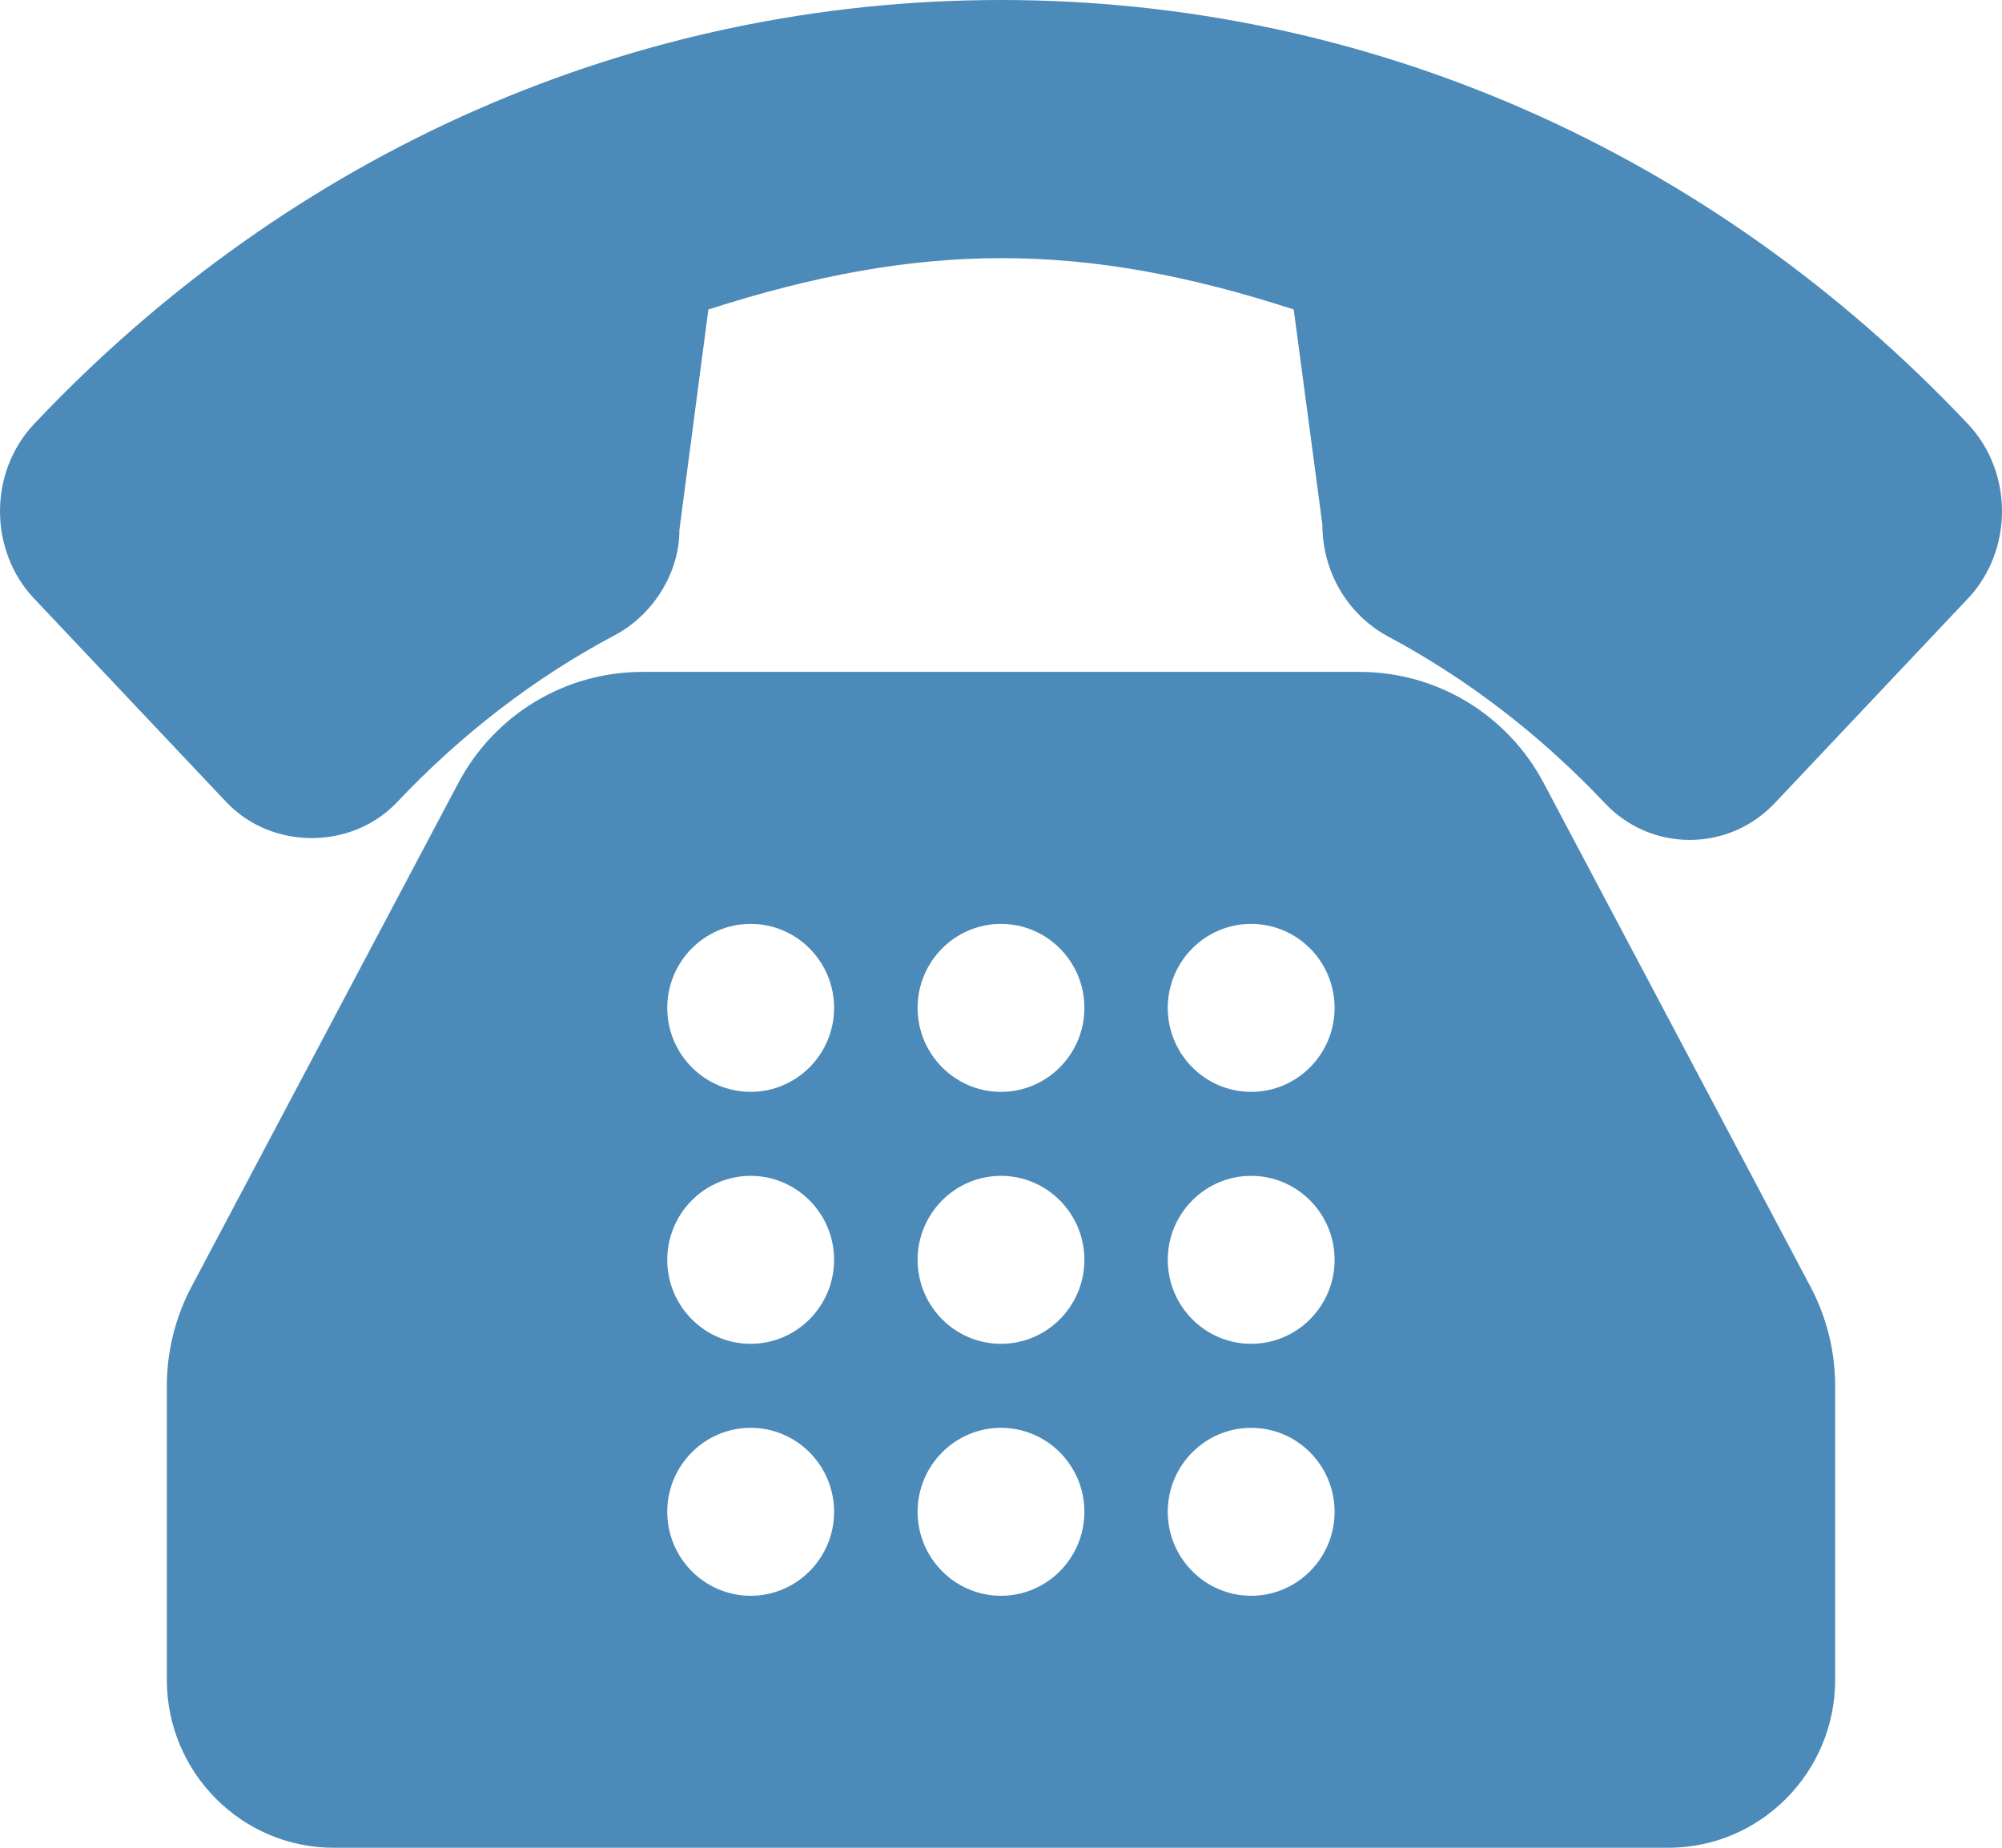 <svg width="65" height="60" viewBox="0 0 65 60" fill="none" xmlns="http://www.w3.org/2000/svg">
<path d="M63.893 13.767C55.51 4.89 44.361 0 32.5 0C20.639 0 9.49 4.89 1.107 13.767C-0.369 15.33 -0.369 17.872 1.107 19.436L7.352 26.049C8.823 27.602 11.421 27.602 12.891 26.049C14.984 23.834 17.356 22.011 19.938 20.637C21.232 19.965 22.067 18.552 22.057 17.217L22.999 10.05C29.908 7.826 35.164 7.828 42.004 10.049L42.935 17.038C42.935 18.549 43.732 19.929 45.033 20.649C47.625 22.03 50.001 23.853 52.093 26.067C52.826 26.846 53.81 27.273 54.862 27.273C55.915 27.273 56.899 26.846 57.632 26.068L63.893 19.436C65.369 17.872 65.369 15.33 63.893 13.767Z" fill="#4B8AB9"/>
<path d="M50.12 25.427C48.94 23.201 46.65 21.818 44.145 21.818H20.855C18.35 21.818 16.059 23.201 14.88 25.427L6.213 41.792C5.692 42.777 5.417 43.887 5.417 45V54.545C5.417 57.554 7.847 60 10.833 60H54.167C57.153 60 59.583 57.554 59.583 54.545V45C59.583 43.887 59.308 42.777 58.787 41.791L50.12 25.427ZM24.372 51.818C22.878 51.818 21.664 50.594 21.664 49.091C21.664 47.587 22.878 46.364 24.372 46.364C25.867 46.364 27.081 47.587 27.081 49.091C27.081 50.594 25.867 51.818 24.372 51.818ZM24.372 43.636C22.878 43.636 21.664 42.413 21.664 40.909C21.664 39.406 22.878 38.182 24.372 38.182C25.867 38.182 27.081 39.406 27.081 40.909C27.081 42.413 25.867 43.636 24.372 43.636ZM24.372 35.455C22.878 35.455 21.664 34.231 21.664 32.727C21.664 31.224 22.878 30 24.372 30C25.867 30 27.081 31.224 27.081 32.727C27.081 34.231 25.867 35.455 24.372 35.455ZM32.5 51.818C31.006 51.818 29.792 50.594 29.792 49.091C29.792 47.587 31.006 46.364 32.5 46.364C33.994 46.364 35.208 47.587 35.208 49.091C35.208 50.594 33.994 51.818 32.5 51.818ZM32.5 43.636C31.006 43.636 29.792 42.413 29.792 40.909C29.792 39.406 31.006 38.182 32.5 38.182C33.994 38.182 35.208 39.406 35.208 40.909C35.208 42.413 33.994 43.636 32.5 43.636ZM32.5 35.455C31.006 35.455 29.792 34.231 29.792 32.727C29.792 31.224 31.006 30 32.5 30C33.994 30 35.208 31.224 35.208 32.727C35.208 34.231 33.994 35.455 32.5 35.455ZM40.622 51.818C39.128 51.818 37.914 50.594 37.914 49.091C37.914 47.587 39.128 46.364 40.622 46.364C42.117 46.364 43.331 47.587 43.331 49.091C43.331 50.594 42.117 51.818 40.622 51.818ZM40.622 43.636C39.128 43.636 37.914 42.413 37.914 40.909C37.914 39.406 39.128 38.182 40.622 38.182C42.117 38.182 43.331 39.406 43.331 40.909C43.331 42.413 42.117 43.636 40.622 43.636ZM40.622 35.455C39.128 35.455 37.914 34.231 37.914 32.727C37.914 31.224 39.128 30 40.622 30C42.117 30 43.331 31.224 43.331 32.727C43.331 34.231 42.117 35.455 40.622 35.455Z" fill="#4B8AB9"/>
</svg>
